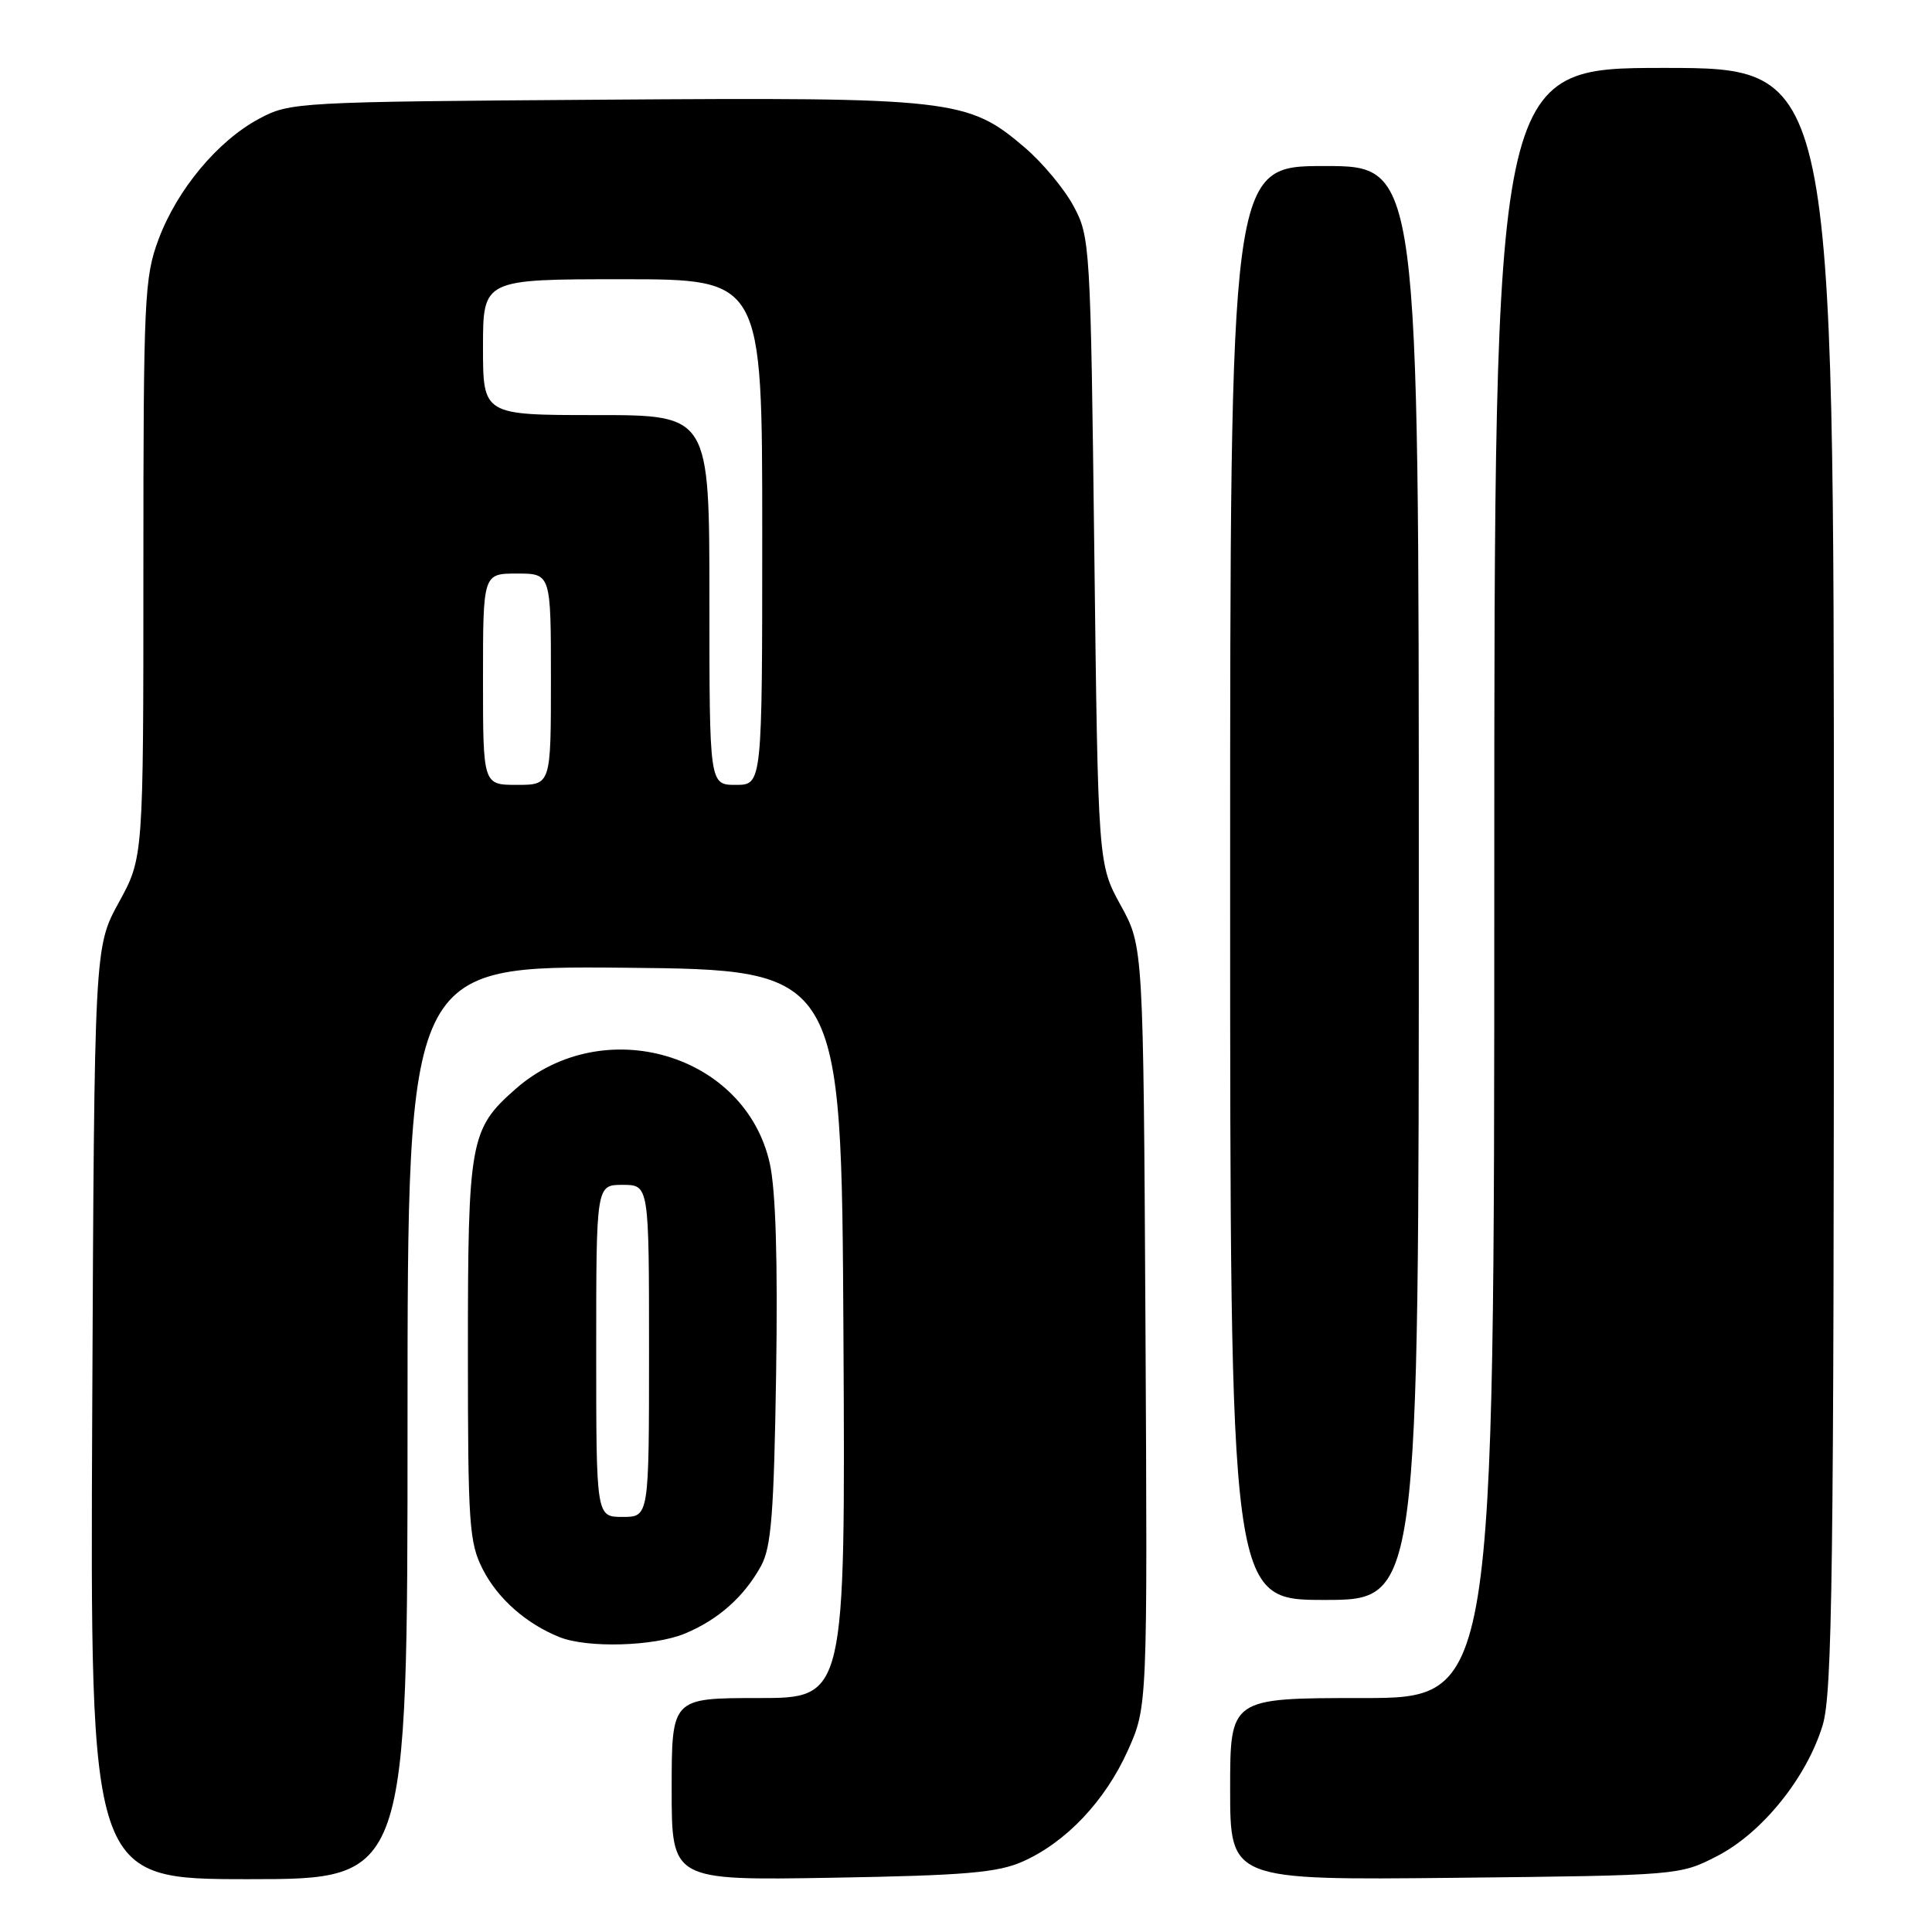 <?xml version="1.0" encoding="UTF-8" standalone="no"?>
<!DOCTYPE svg PUBLIC "-//W3C//DTD SVG 1.1//EN" "http://www.w3.org/Graphics/SVG/1.1/DTD/svg11.dtd" >
<svg xmlns="http://www.w3.org/2000/svg" xmlns:xlink="http://www.w3.org/1999/xlink" version="1.1" viewBox="0 0 256 256">
 <g >
 <path fill="currentColor"
d=" M 54.00 188.48 C 54.00 127.97 54.00 127.97 82.75 128.23 C 111.50 128.50 111.50 128.50 111.76 176.75 C 112.02 225.00 112.02 225.00 100.51 225.00 C 89.00 225.00 89.00 225.00 89.00 237.09 C 89.00 249.17 89.00 249.17 110.25 248.81 C 127.86 248.51 132.18 248.14 135.50 246.67 C 141.24 244.13 146.44 238.64 149.45 231.94 C 152.05 226.13 152.05 226.13 151.78 175.77 C 151.50 125.41 151.50 125.41 148.50 119.96 C 145.50 114.50 145.50 114.50 145.00 73.00 C 144.51 32.55 144.44 31.39 142.28 27.36 C 141.07 25.08 138.15 21.57 135.81 19.57 C 128.26 13.10 126.29 12.88 79.85 13.21 C 39.35 13.49 38.41 13.55 34.36 15.72 C 28.86 18.65 23.48 25.10 21.01 31.71 C 19.13 36.74 19.00 39.47 19.00 75.36 C 19.00 113.64 19.00 113.64 15.75 119.57 C 12.50 125.50 12.50 125.50 12.22 187.25 C 11.94 249.00 11.94 249.00 32.97 249.00 C 54.00 249.00 54.00 249.00 54.00 188.48 Z  M 227.53 245.94 C 233.51 242.86 239.42 235.52 241.52 228.57 C 242.79 224.34 243.00 208.33 243.00 116.32 C 243.00 9.00 243.00 9.00 220.50 9.00 C 198.00 9.00 198.00 9.00 198.00 117.00 C 198.00 225.00 198.00 225.00 180.50 225.00 C 163.00 225.00 163.00 225.00 163.00 237.07 C 163.00 249.13 163.00 249.13 192.78 248.82 C 222.48 248.50 222.57 248.49 227.53 245.94 Z  M 90.77 216.45 C 95.20 214.60 98.59 211.58 100.84 207.50 C 102.20 205.02 102.55 200.58 102.84 182.00 C 103.07 167.06 102.79 157.70 102.00 154.16 C 98.77 139.61 79.94 134.09 68.32 144.29 C 62.28 149.60 62.00 151.11 62.00 179.01 C 62.00 202.01 62.16 204.40 63.98 207.96 C 65.96 211.83 69.72 215.16 74.15 216.93 C 77.84 218.41 86.70 218.15 90.77 216.45 Z  M 188.00 117.00 C 188.00 22.00 188.00 22.00 175.50 22.00 C 163.00 22.00 163.00 22.00 163.00 117.00 C 163.00 212.00 163.00 212.00 175.50 212.00 C 188.00 212.00 188.00 212.00 188.00 117.00 Z  M 64.00 90.00 C 64.00 76.00 64.00 76.00 68.50 76.00 C 73.00 76.00 73.00 76.00 73.00 90.00 C 73.00 104.00 73.00 104.00 68.50 104.00 C 64.00 104.00 64.00 104.00 64.00 90.00 Z  M 94.00 79.50 C 94.00 55.00 94.00 55.00 79.00 55.00 C 64.00 55.00 64.00 55.00 64.00 46.00 C 64.00 37.00 64.00 37.00 82.50 37.00 C 101.00 37.00 101.00 37.00 101.00 70.50 C 101.00 104.00 101.00 104.00 97.50 104.00 C 94.00 104.00 94.00 104.00 94.00 79.50 Z  M 79.00 179.00 C 79.00 157.00 79.00 157.00 82.50 157.00 C 86.00 157.00 86.00 157.00 86.00 179.00 C 86.00 201.00 86.00 201.00 82.50 201.00 C 79.00 201.00 79.00 201.00 79.00 179.00 Z "/>
</g>
</svg>